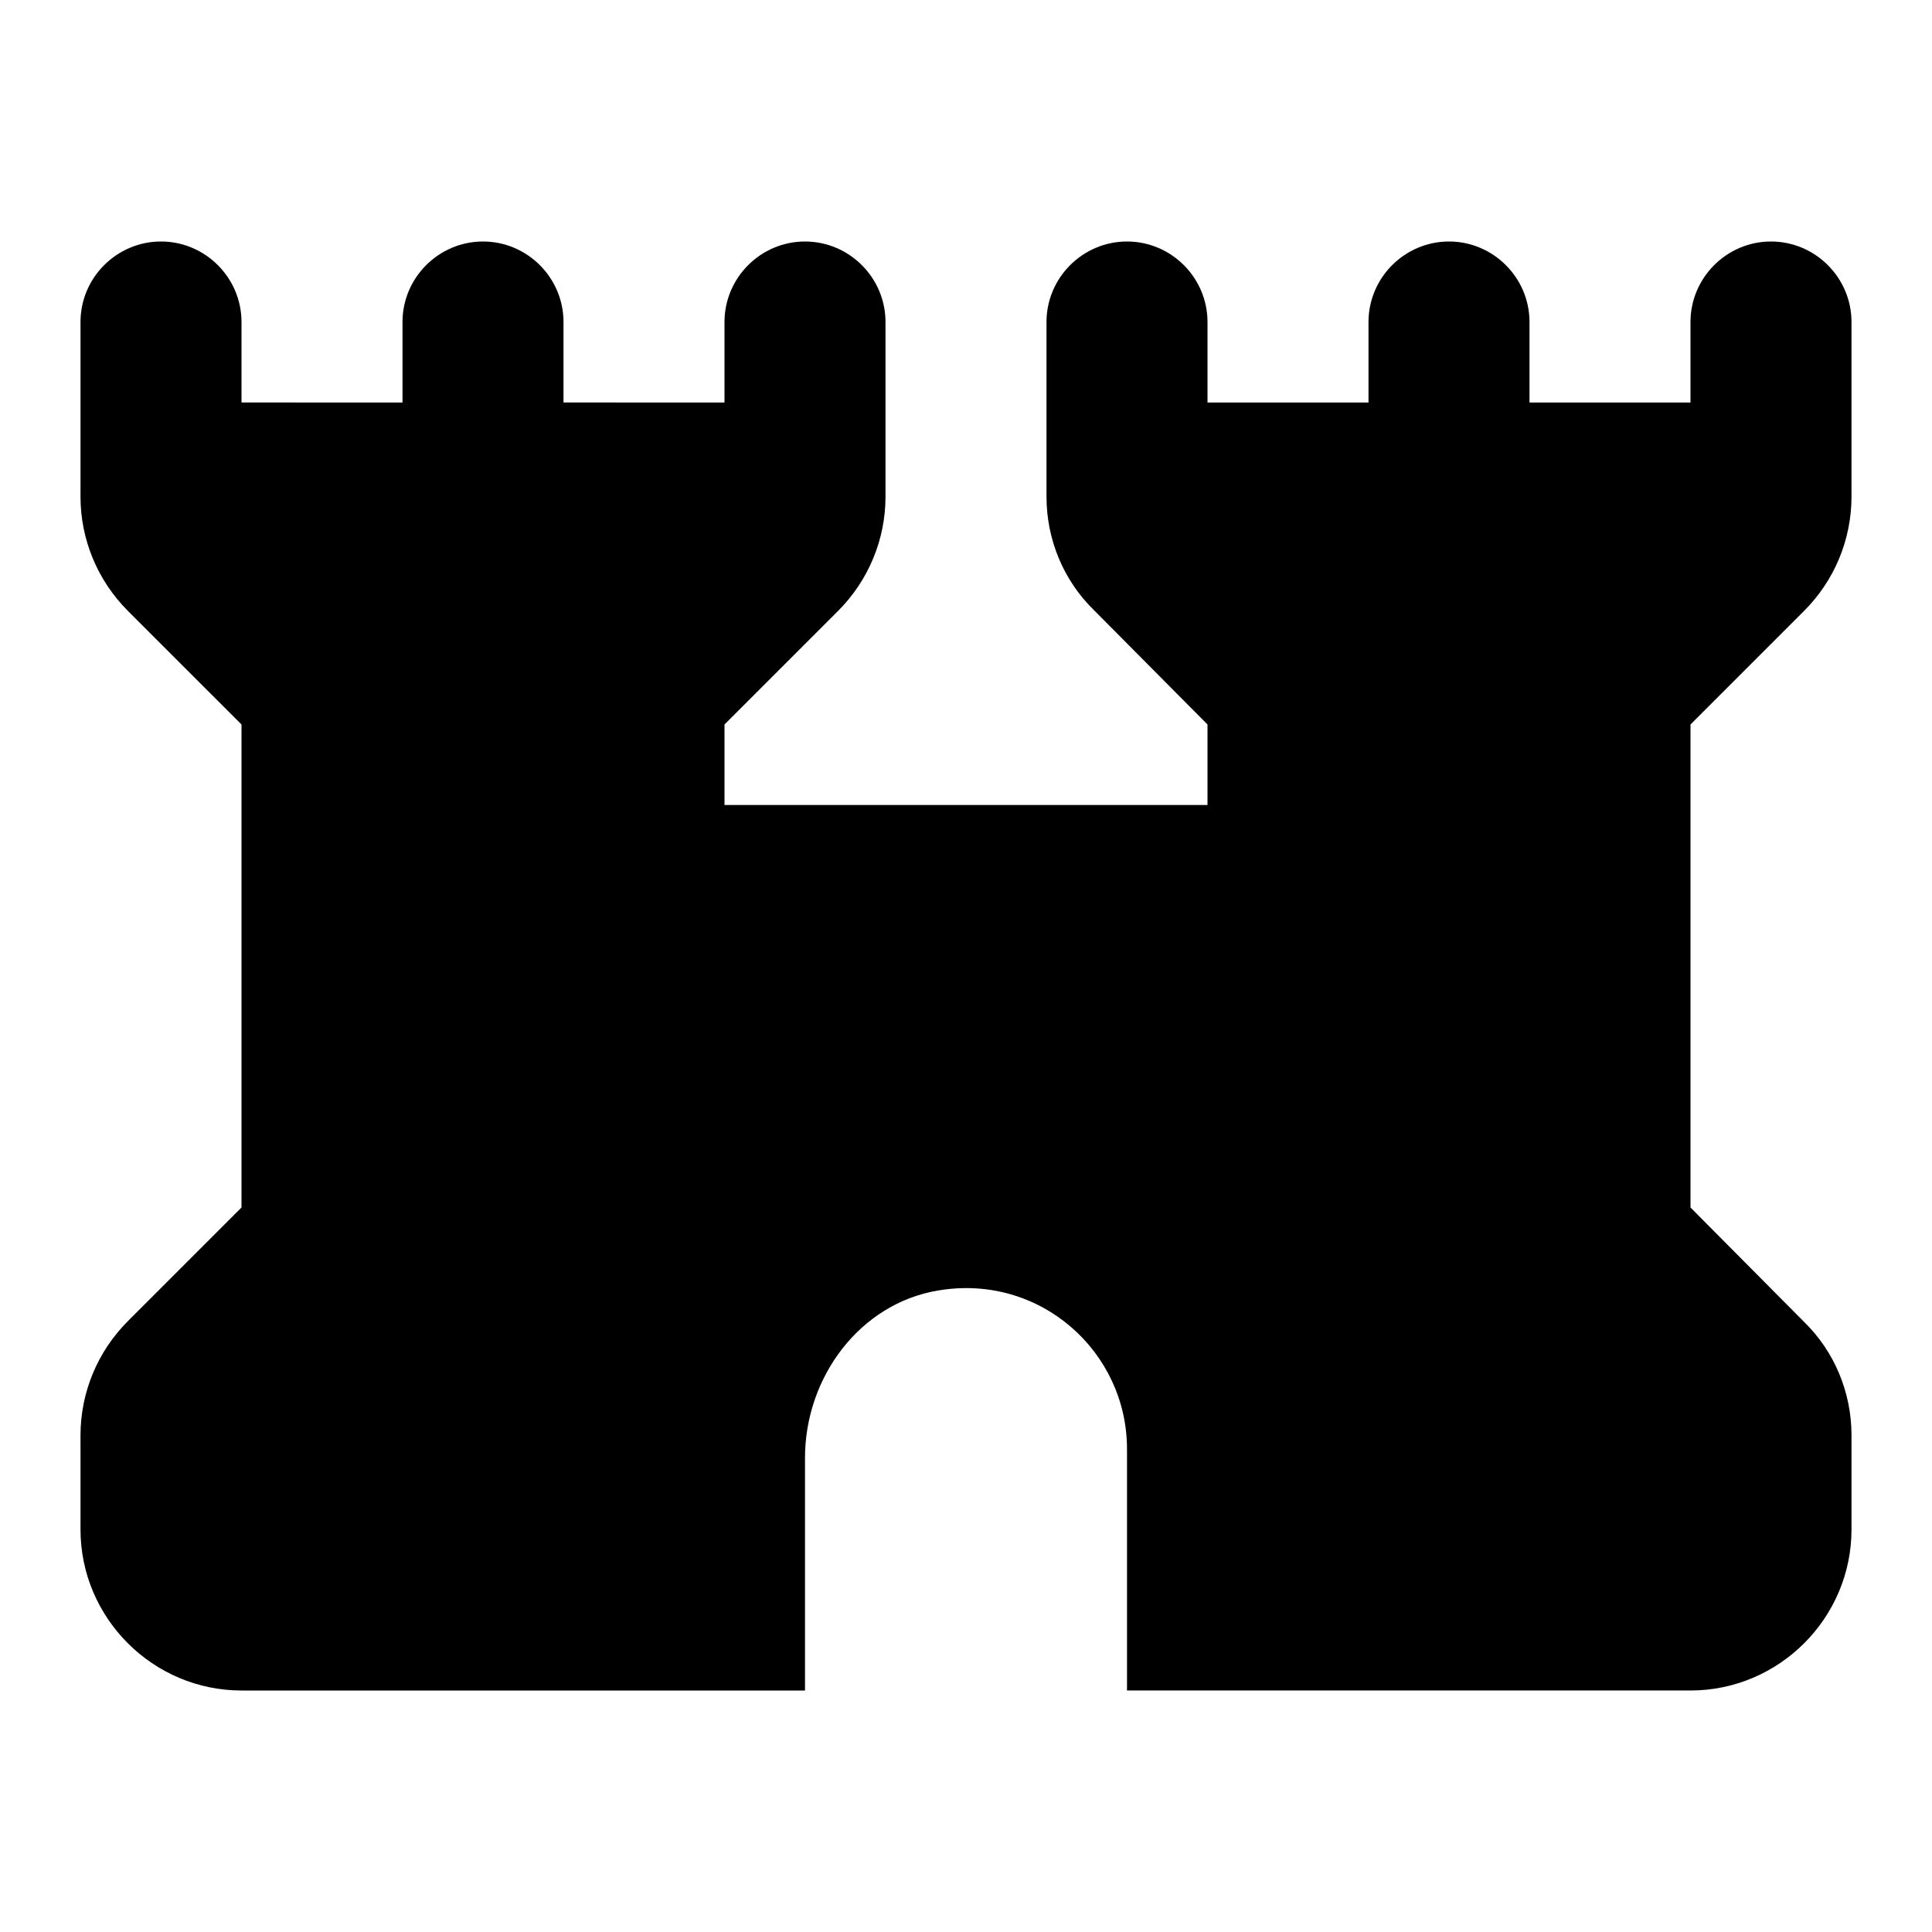 <svg xmlns="http://www.w3.org/2000/svg" viewBox="0 0 24 24"><path d="M21 4v1h-2V4c0-.55-.45-1-1-1s-1 .45-1 1v1h-2V4c0-.55-.45-1-1-1s-1 .45-1 1v2.17c0 .53.21 1.04.59 1.41L15 9v1H9V9l1.41-1.41c.38-.38.59-.89.59-1.42V4c0-.55-.45-1-1-1s-1 .45-1 1v1H7V4c0-.55-.45-1-1-1s-1 .45-1 1v1H3V4c0-.55-.45-1-1-1s-1 .45-1 1v2.17c0 .53.21 1.04.59 1.42L3 9v6l-1.41 1.41c-.38.38-.59.89-.59 1.42V19c0 1.1.9 2 2 2h7v-2.89c0-1 .68-1.92 1.66-2.08 1.26-.21 2.34.76 2.34 1.97v3h7c1.1 0 2-.9 2-2v-1.17c0-.53-.21-1.04-.59-1.41L21 15V9l1.41-1.41c.38-.38.59-.89.59-1.42V4c0-.55-.45-1-1-1s-1 .45-1 1z"/></svg>